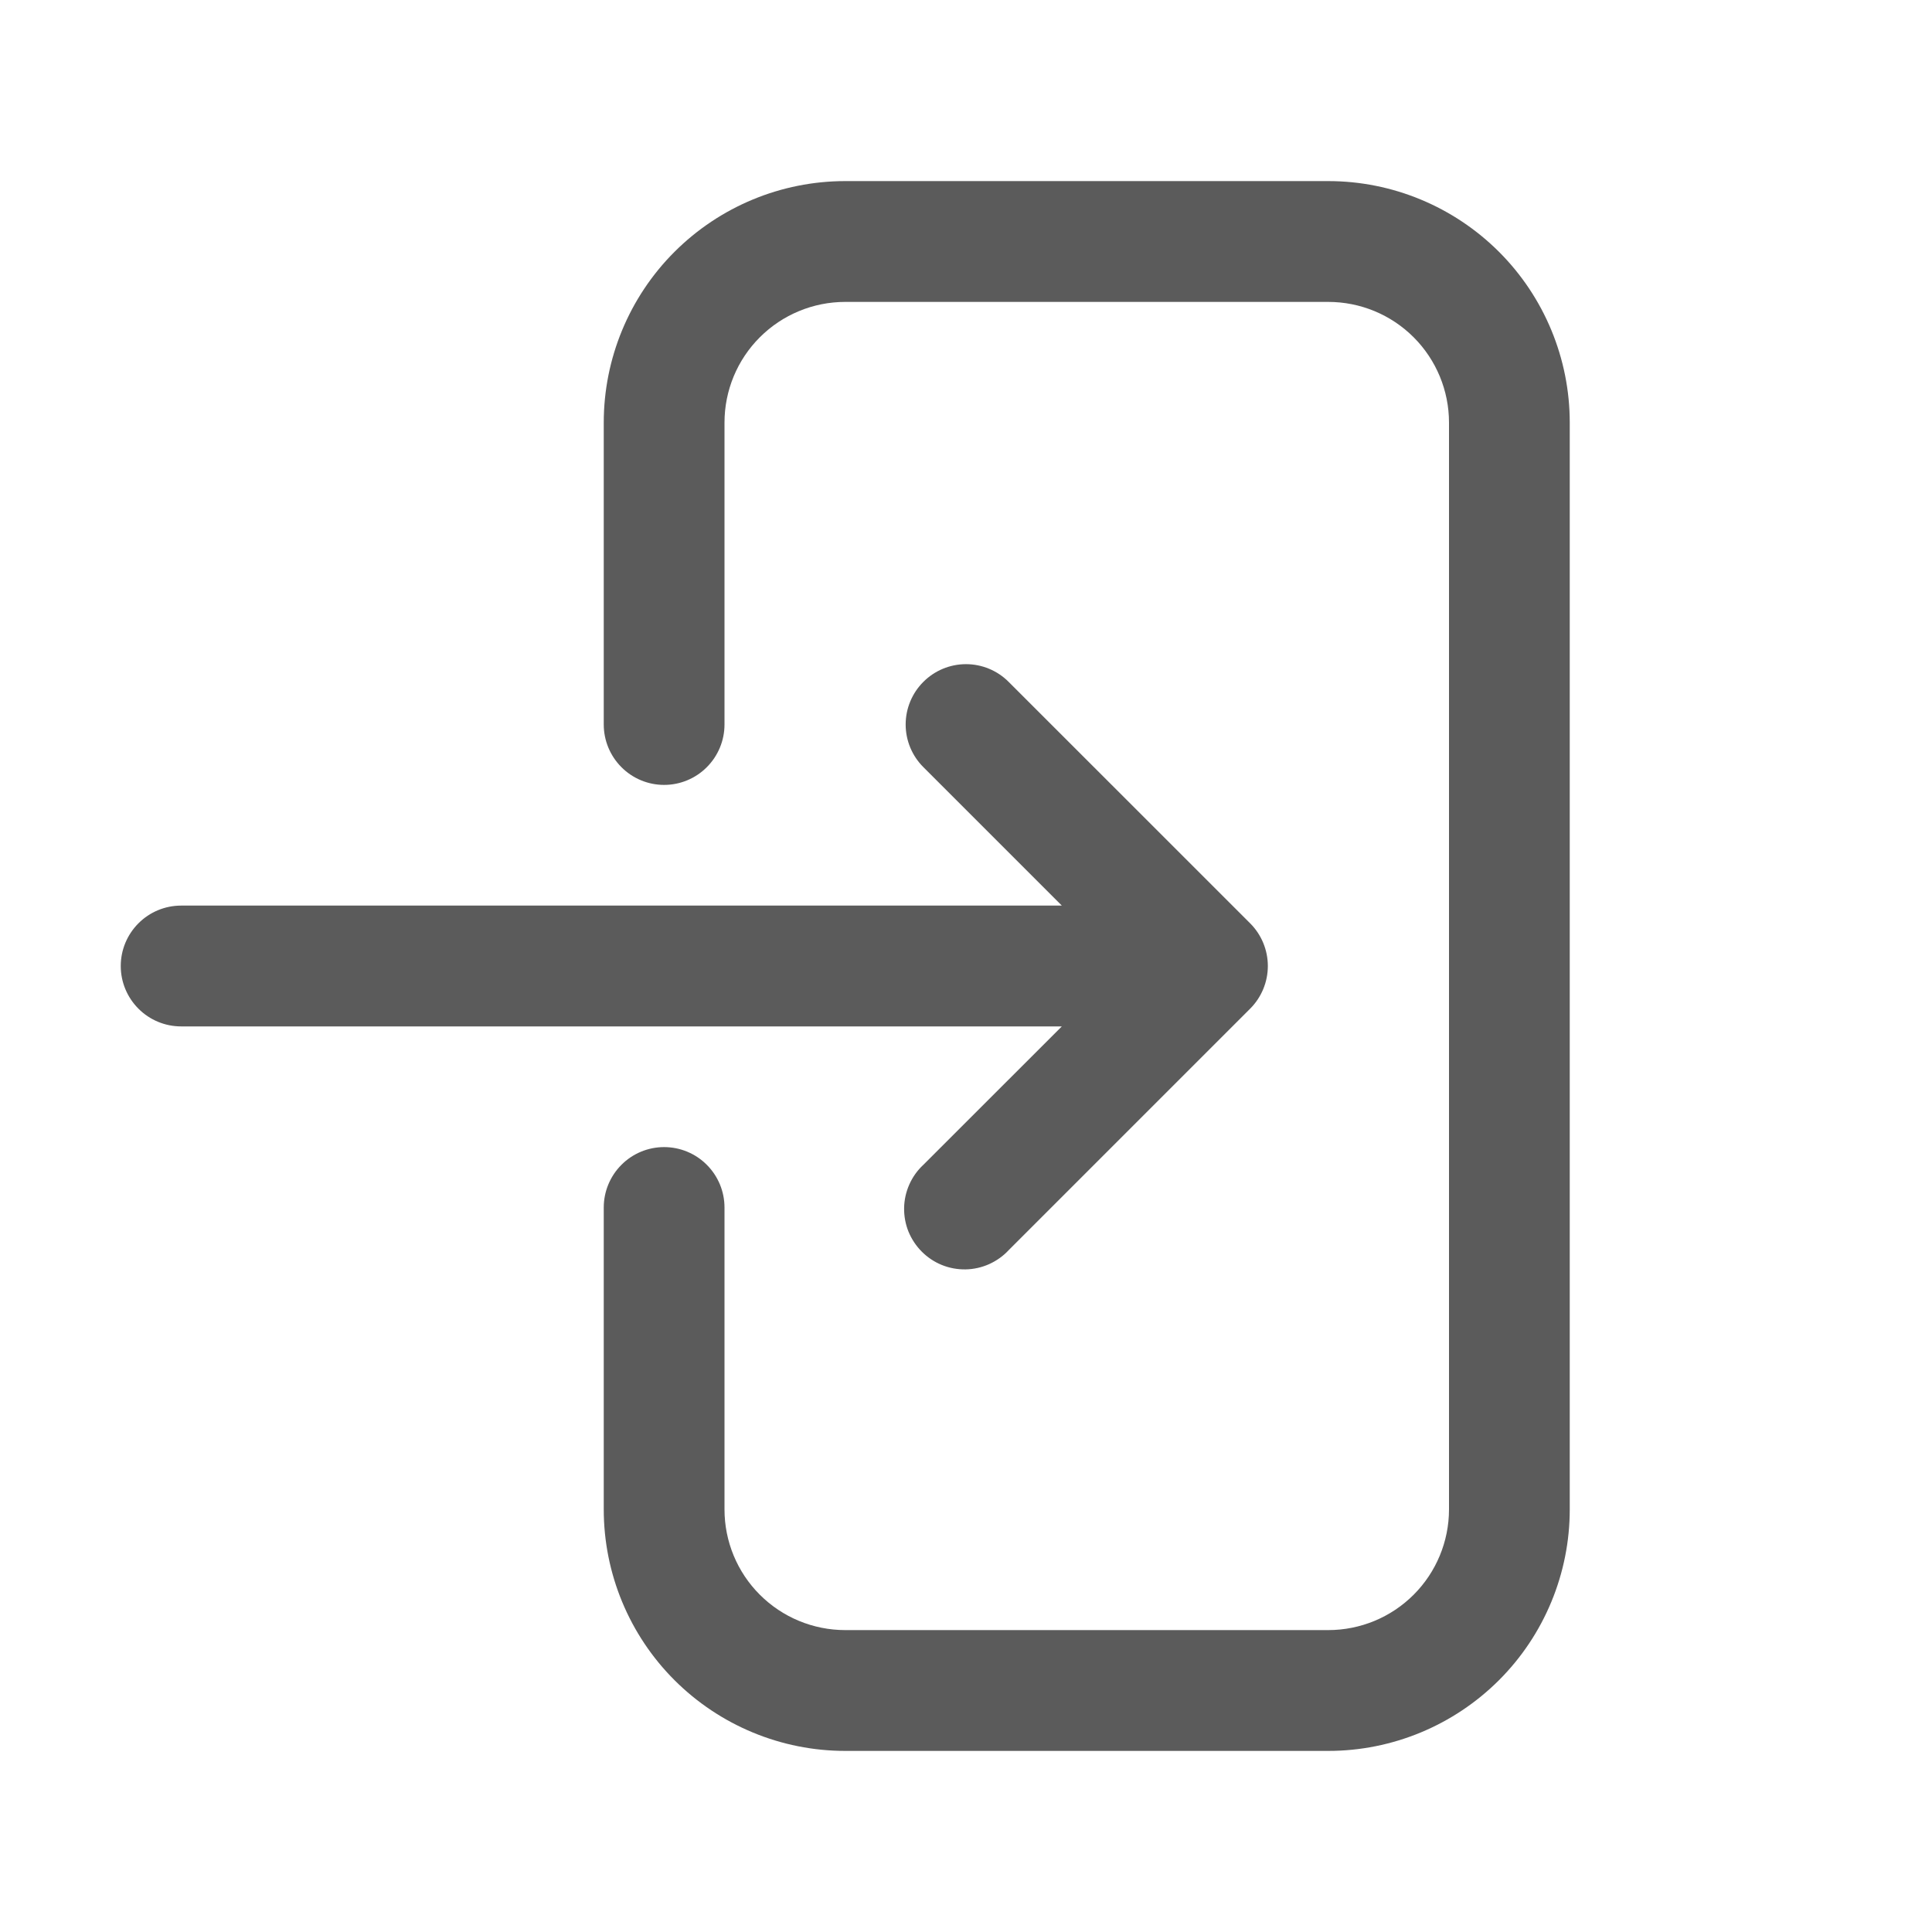<svg width="30" height="30" viewBox="0 0 30 30" fill="none" xmlns="http://www.w3.org/2000/svg">
<path d="M20.625 4.688C21.122 4.688 21.599 4.885 21.951 5.237C22.302 5.588 22.5 6.065 22.5 6.562V23.438C22.5 23.935 22.302 24.412 21.951 24.763C21.599 25.115 21.122 25.312 20.625 25.312H13.125C12.628 25.312 12.151 25.115 11.799 24.763C11.447 24.412 11.25 23.935 11.25 23.438V18.75C11.25 18.501 11.151 18.263 10.975 18.087C10.8 17.911 10.561 17.812 10.312 17.812C10.064 17.812 9.825 17.911 9.65 18.087C9.474 18.263 9.375 18.501 9.375 18.75V23.438C9.375 24.432 9.77 25.386 10.473 26.089C11.177 26.792 12.13 27.188 13.125 27.188H20.625C21.62 27.188 22.573 26.792 23.277 26.089C23.98 25.386 24.375 24.432 24.375 23.438V6.562C24.375 5.568 23.98 4.614 23.277 3.911C22.573 3.208 21.62 2.812 20.625 2.812H13.125C12.13 2.812 11.177 3.208 10.473 3.911C9.77 4.614 9.375 5.568 9.375 6.562V11.25C9.375 11.499 9.474 11.737 9.65 11.913C9.825 12.089 10.064 12.188 10.312 12.188C10.561 12.188 10.8 12.089 10.975 11.913C11.151 11.737 11.25 11.499 11.25 11.25V6.562C11.25 6.065 11.447 5.588 11.799 5.237C12.151 4.885 12.628 4.688 13.125 4.688H20.625ZM14.338 10.588C14.162 10.763 14.063 11.002 14.063 11.25C14.063 11.498 14.162 11.737 14.338 11.912L16.488 14.062H2.812C2.564 14.062 2.325 14.161 2.15 14.337C1.974 14.513 1.875 14.751 1.875 15C1.875 15.249 1.974 15.487 2.15 15.663C2.325 15.839 2.564 15.938 2.812 15.938H16.488L14.338 18.087C14.245 18.173 14.171 18.277 14.12 18.392C14.069 18.507 14.041 18.631 14.039 18.757C14.037 18.883 14.06 19.008 14.107 19.125C14.155 19.241 14.225 19.347 14.314 19.436C14.403 19.525 14.509 19.596 14.626 19.643C14.742 19.69 14.867 19.713 14.993 19.711C15.119 19.709 15.243 19.681 15.358 19.63C15.473 19.578 15.577 19.505 15.662 19.413L19.413 15.662C19.588 15.487 19.687 15.248 19.687 15C19.687 14.752 19.588 14.513 19.413 14.338L15.662 10.588C15.487 10.412 15.248 10.313 15 10.313C14.752 10.313 14.513 10.412 14.338 10.588Z" fill="#5B5B5B"/>
</svg>
